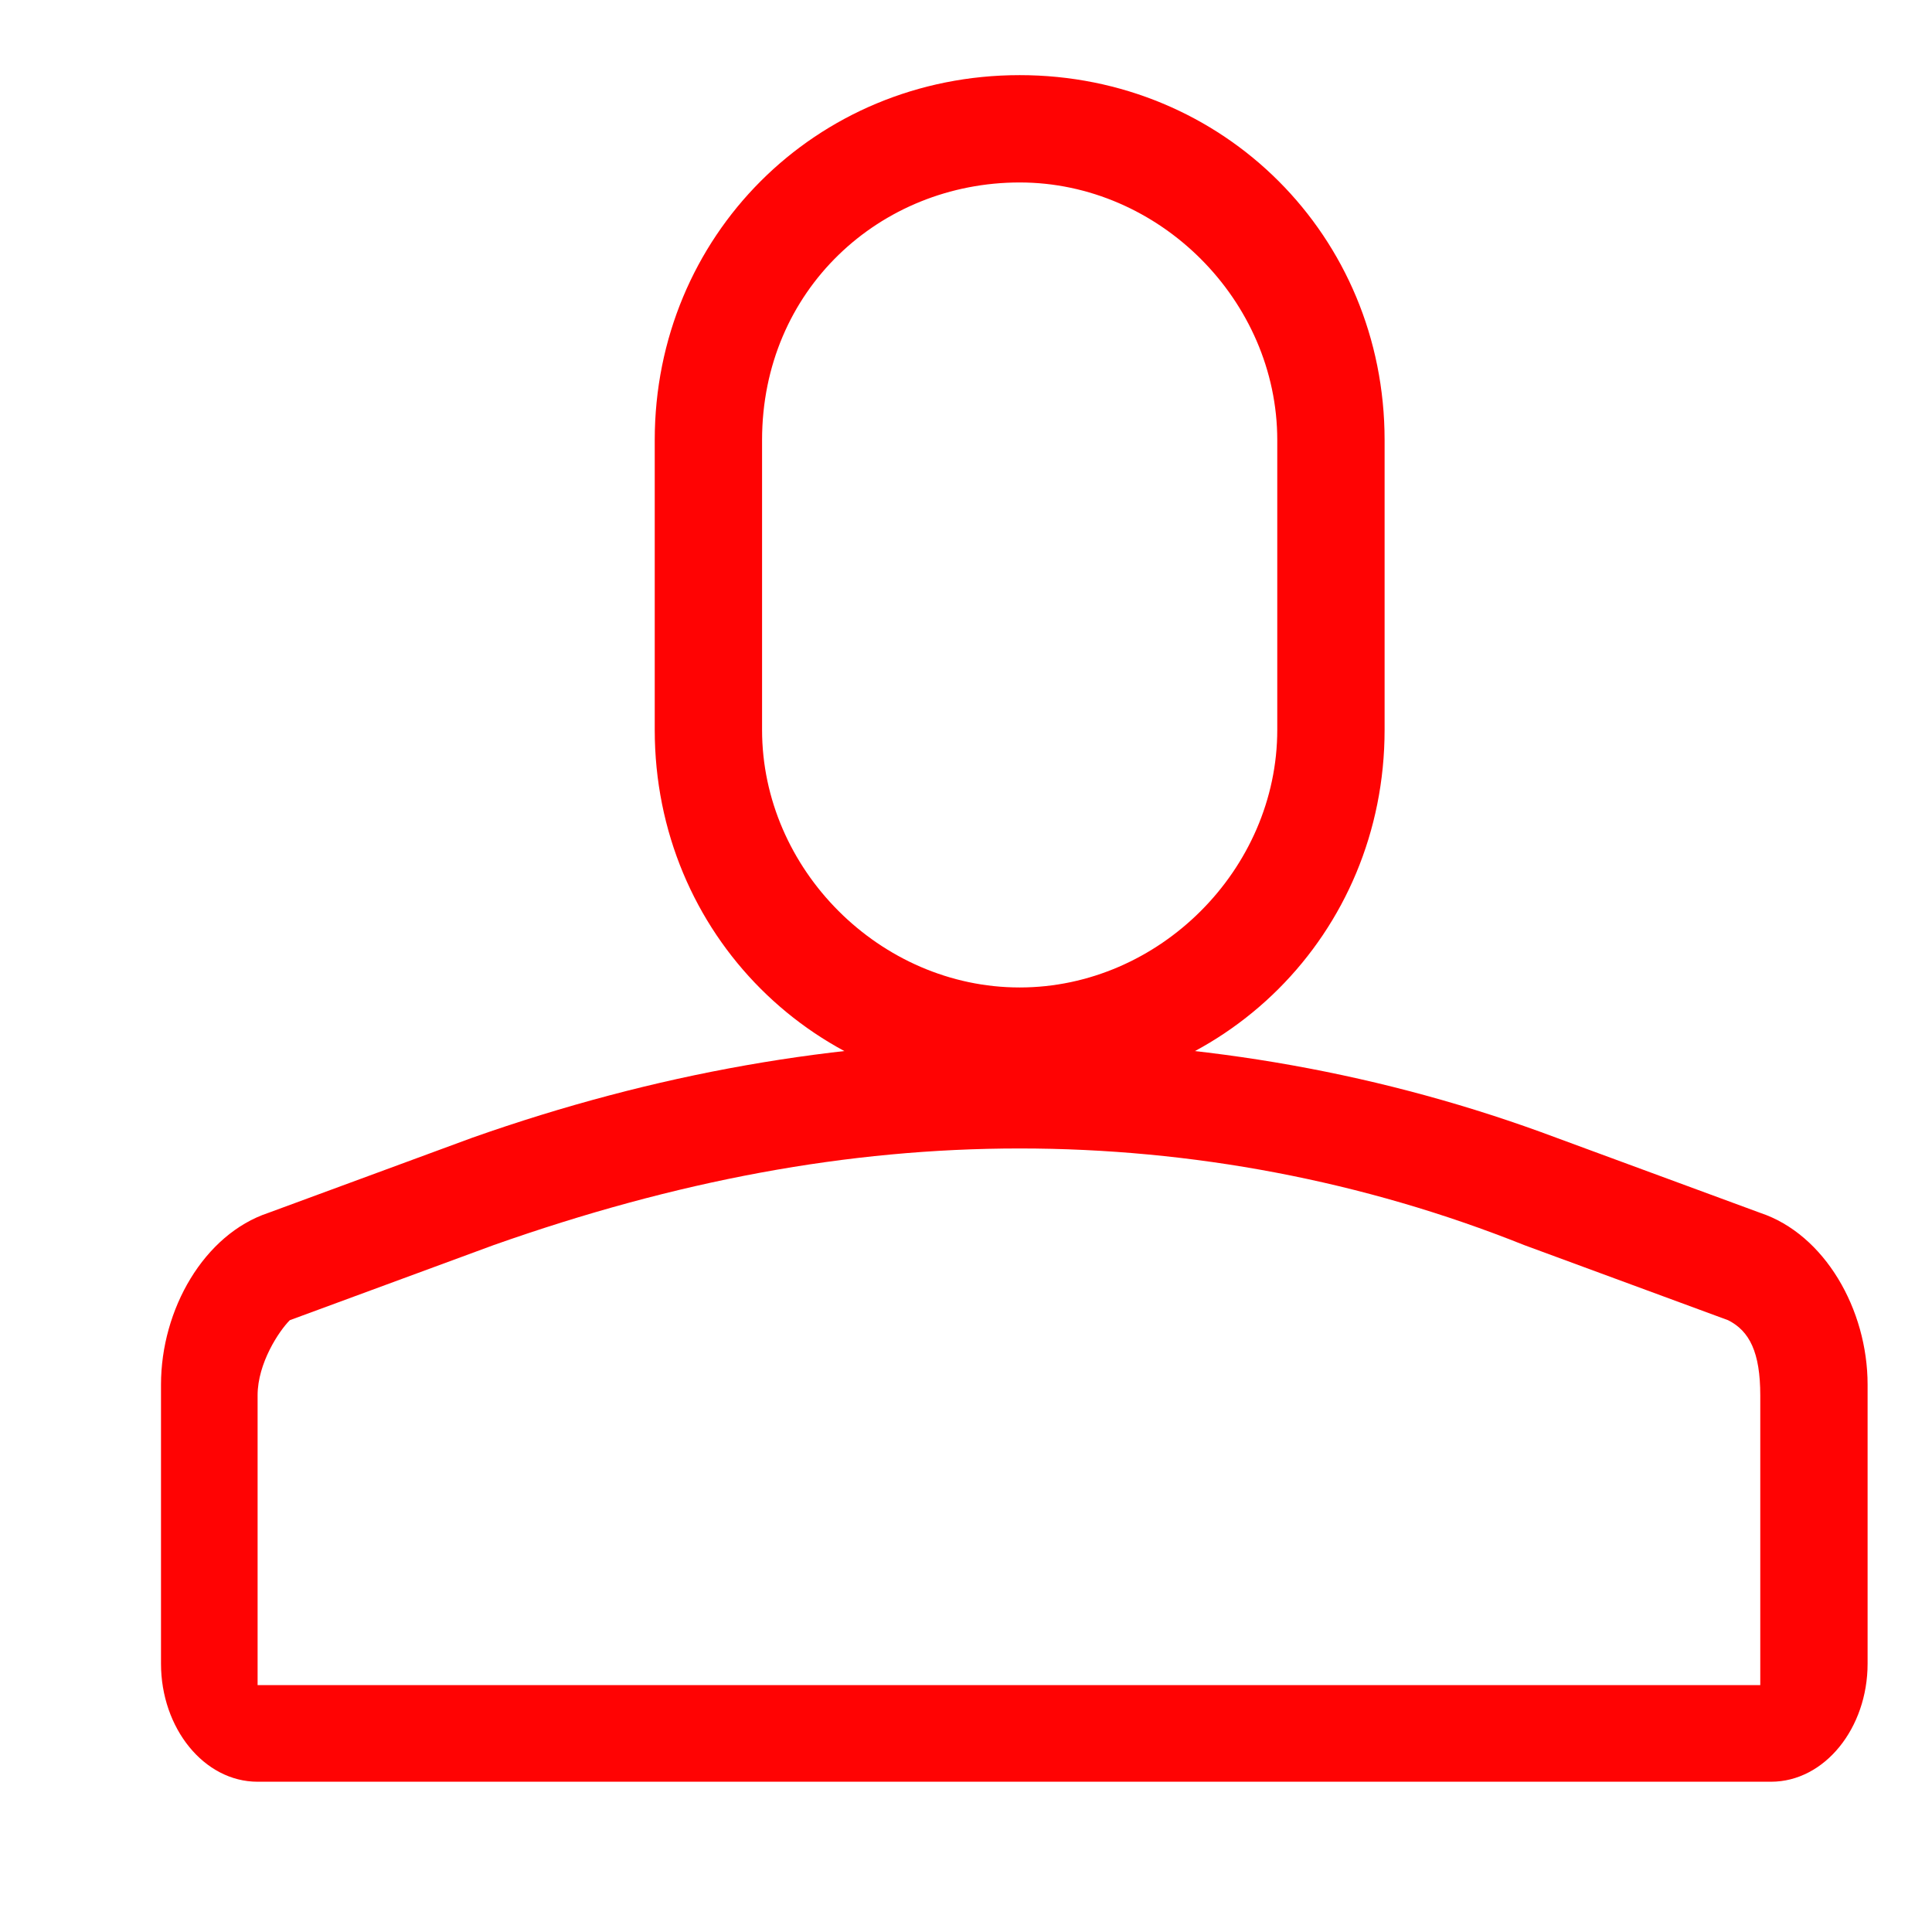 <?xml version="1.0" encoding="utf-8"?>
<!-- Generator: Adobe Illustrator 21.0.0, SVG Export Plug-In . SVG Version: 6.00 Build 0)  -->
<svg version="1.1" id="图层_1" xmlns="http://www.w3.org/2000/svg" xmlns:xlink="http://www.w3.org/1999/xlink" x="0px" y="0px"
	 viewBox="0 0 18 18" style="enable-background:new 0 0 18 18;" xml:space="preserve">
<style type="text/css">
	.st0{fill:#FF0303;}
</style>
<g>
	<path class="st0" d="M9.5,1.7c1.3,0,2.4,1.1,2.4,2.4v2.7c0,1.3-1.1,2.4-2.4,2.4S7.1,8.1,7.1,6.8V4.1C7.1,2.7,8.2,1.7,9.5,1.7
		 M9.5,0.7c-1.9,0-3.4,1.5-3.4,3.4v2.7c0,1.9,1.5,3.4,3.4,3.4s3.4-1.5,3.4-3.4V4.1C12.9,2.2,11.4,0.7,9.5,0.7L9.5,0.7z"/>
</g>
<g>
	<path class="st0" d="M9.5,10.7c1.6,0,3.2,0.3,4.7,0.9l1.9,0.7c0.2,0.1,0.3,0.3,0.3,0.7v2.6c0,0.1,0,0.1,0,0.1h-14c0,0,0-0.1,0-0.1
		v-2.6c0-0.3,0.2-0.6,0.3-0.7l1.9-0.7C6.3,11,7.9,10.7,9.5,10.7 M9.5,9.7c-1.7,0-3.4,0.3-5.1,0.9l-1.9,0.7c-0.6,0.2-1,0.9-1,1.6v2.6
		c0,0.6,0.4,1.1,0.9,1.1h14.1c0.5,0,0.9-0.5,0.9-1.1v-2.6c0-0.7-0.4-1.4-1-1.6l-1.9-0.7C12.9,10,11.2,9.7,9.5,9.7L9.5,9.7z"/>
</g>
</svg>
